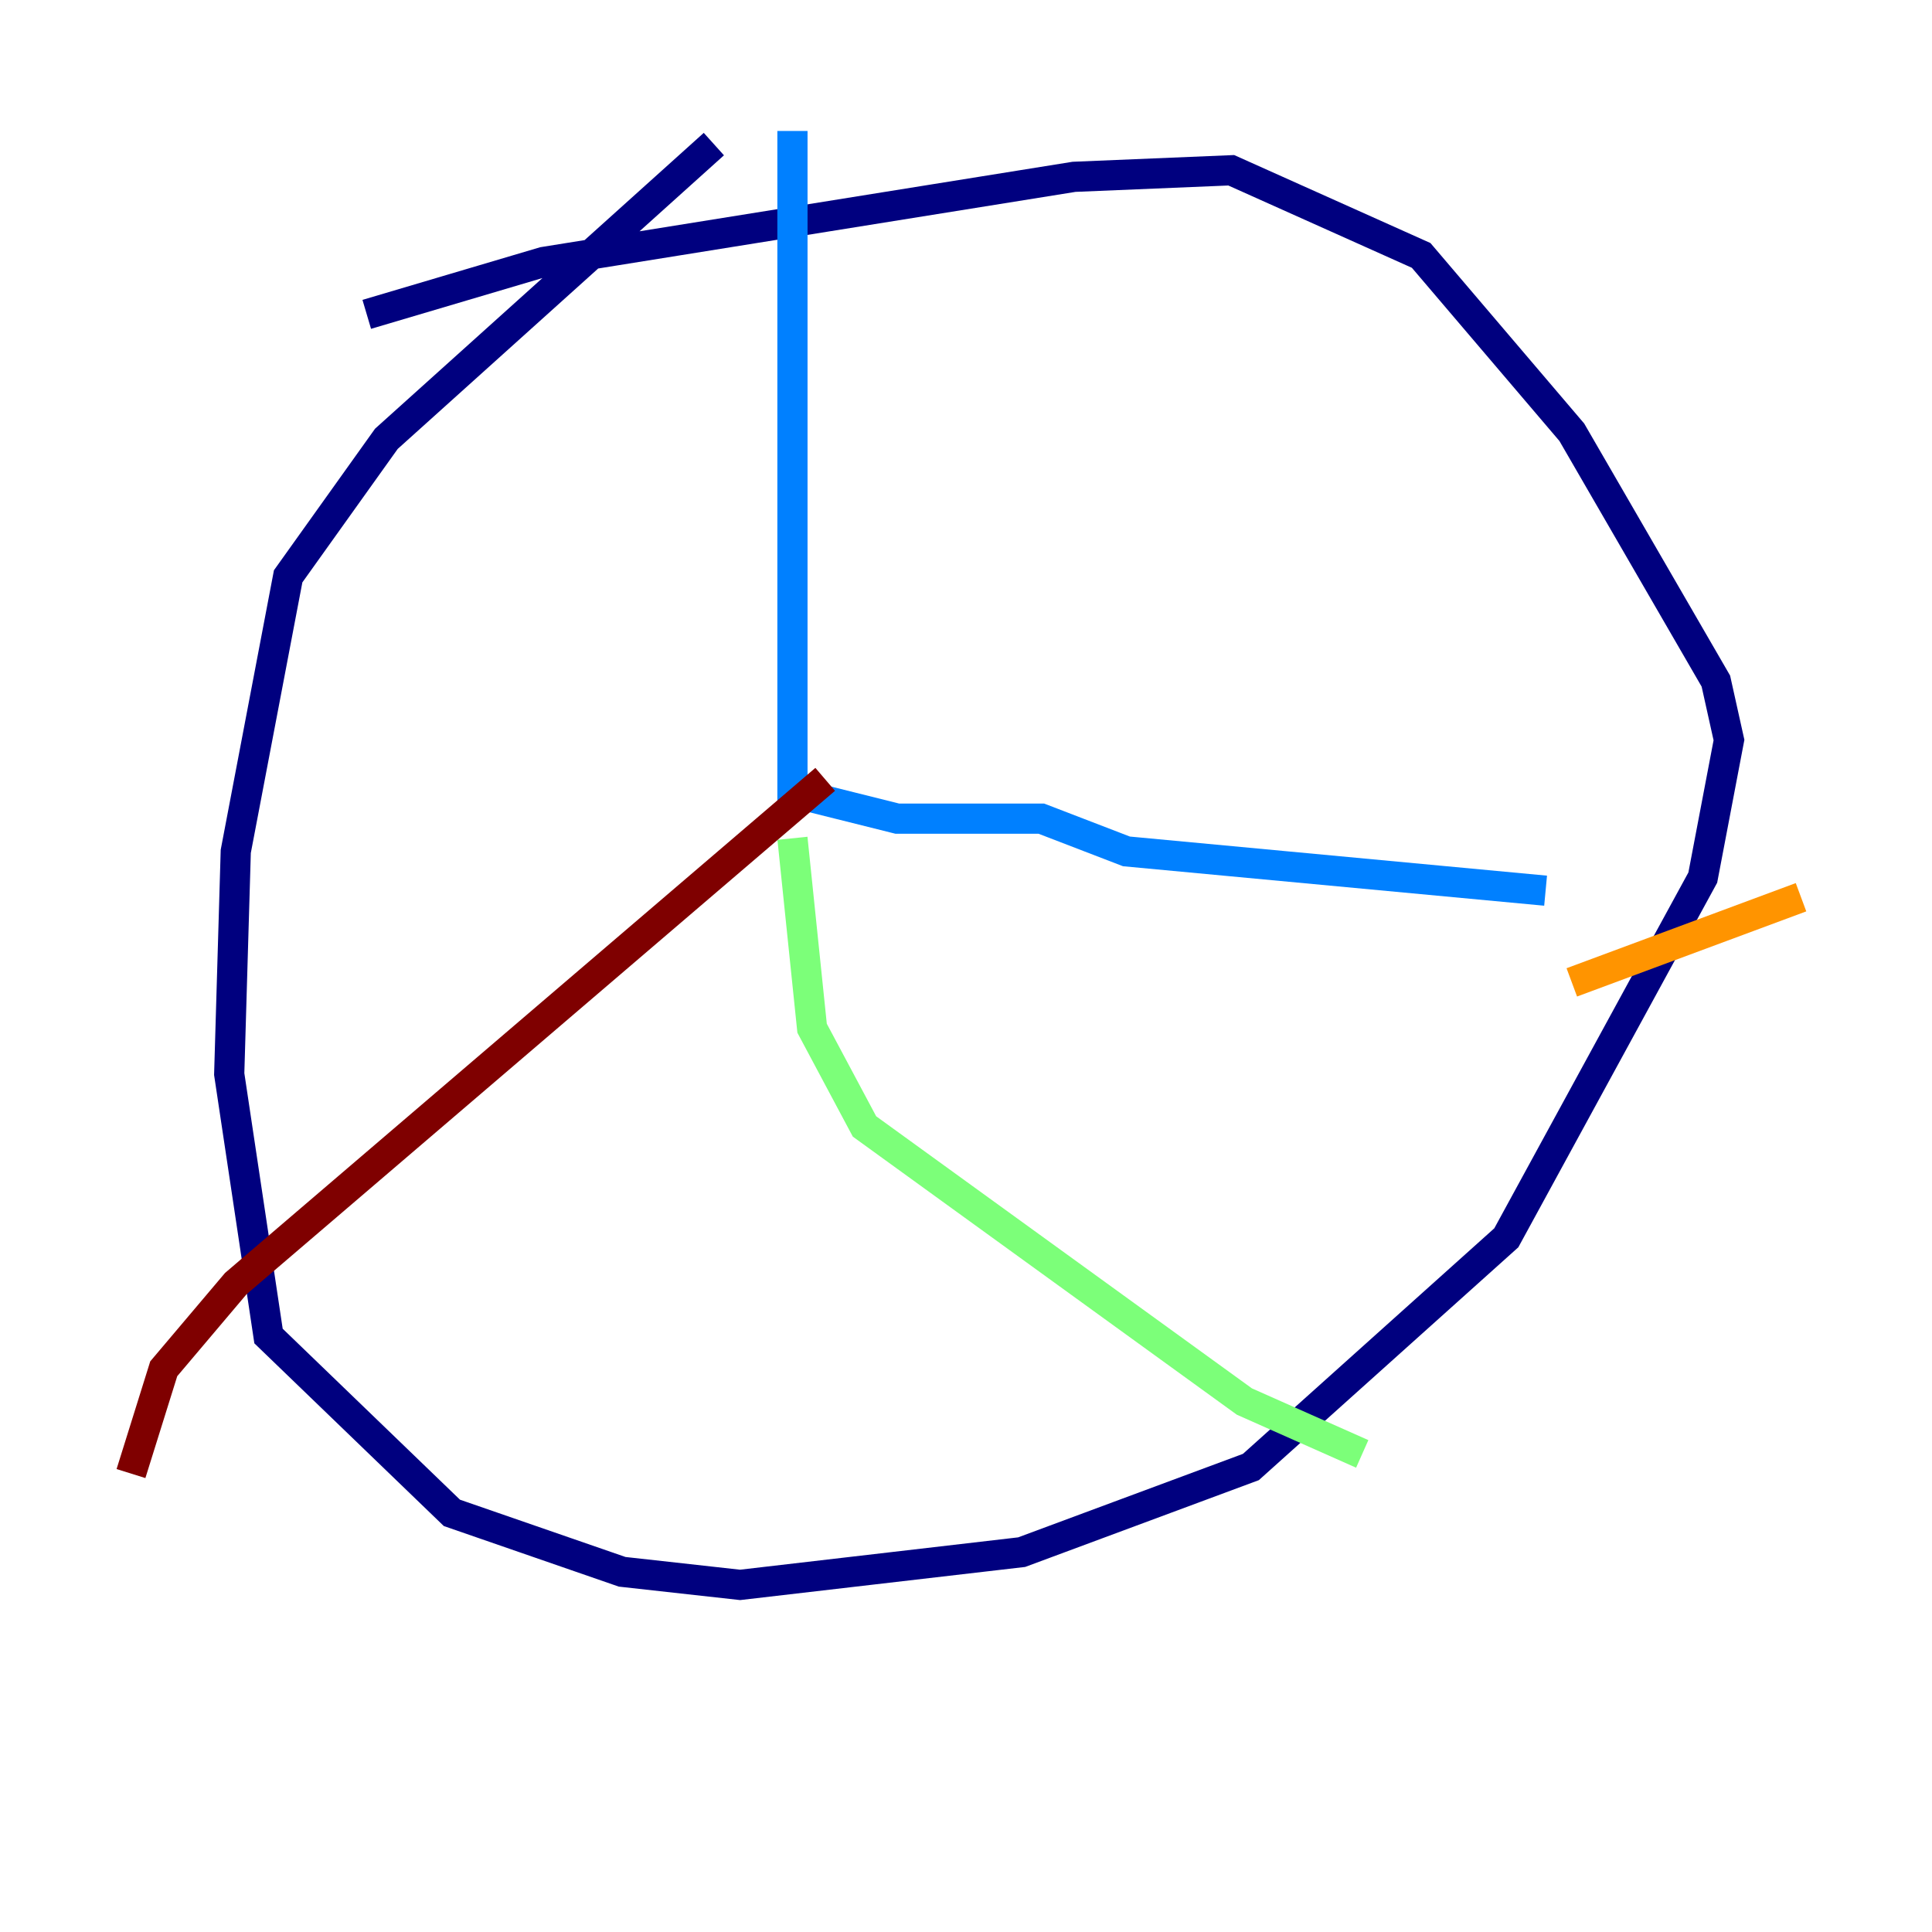 <?xml version="1.0" encoding="utf-8" ?>
<svg baseProfile="tiny" height="128" version="1.2" viewBox="0,0,128,128" width="128" xmlns="http://www.w3.org/2000/svg" xmlns:ev="http://www.w3.org/2001/xml-events" xmlns:xlink="http://www.w3.org/1999/xlink"><defs /><polyline fill="none" points="47.295,9.546 25.6,29.071 19.091,38.183 15.62,56.407 15.186,71.159 17.79,88.515 29.939,100.231 41.22,104.136 49.031,105.003 67.688,102.834 82.875,97.193 99.797,82.007 112.814,58.142 114.549,49.031 113.681,45.125 104.136,28.637 94.156,16.922 81.573,11.281 71.159,11.715 36.014,17.356 24.298,20.827" stroke="#00007f" stroke-width="2" /><polyline fill="none" points="52.502,8.678 52.502,52.502 59.444,54.237 68.99,54.237 74.63,56.407 102.4,59.01" stroke="#0080ff" stroke-width="2" /><polyline fill="none" points="52.502,55.539 53.803,68.122 57.275,74.63 82.441,92.854 90.251,96.325" stroke="#7cff79" stroke-width="2" /><polyline fill="none" points="104.136,65.085 119.322,59.444" stroke="#ff9400" stroke-width="2" /><polyline fill="none" points="54.671,51.634 15.62,85.044 10.848,90.685 8.678,97.627" stroke="#7f0000" stroke-width="2" /></svg>